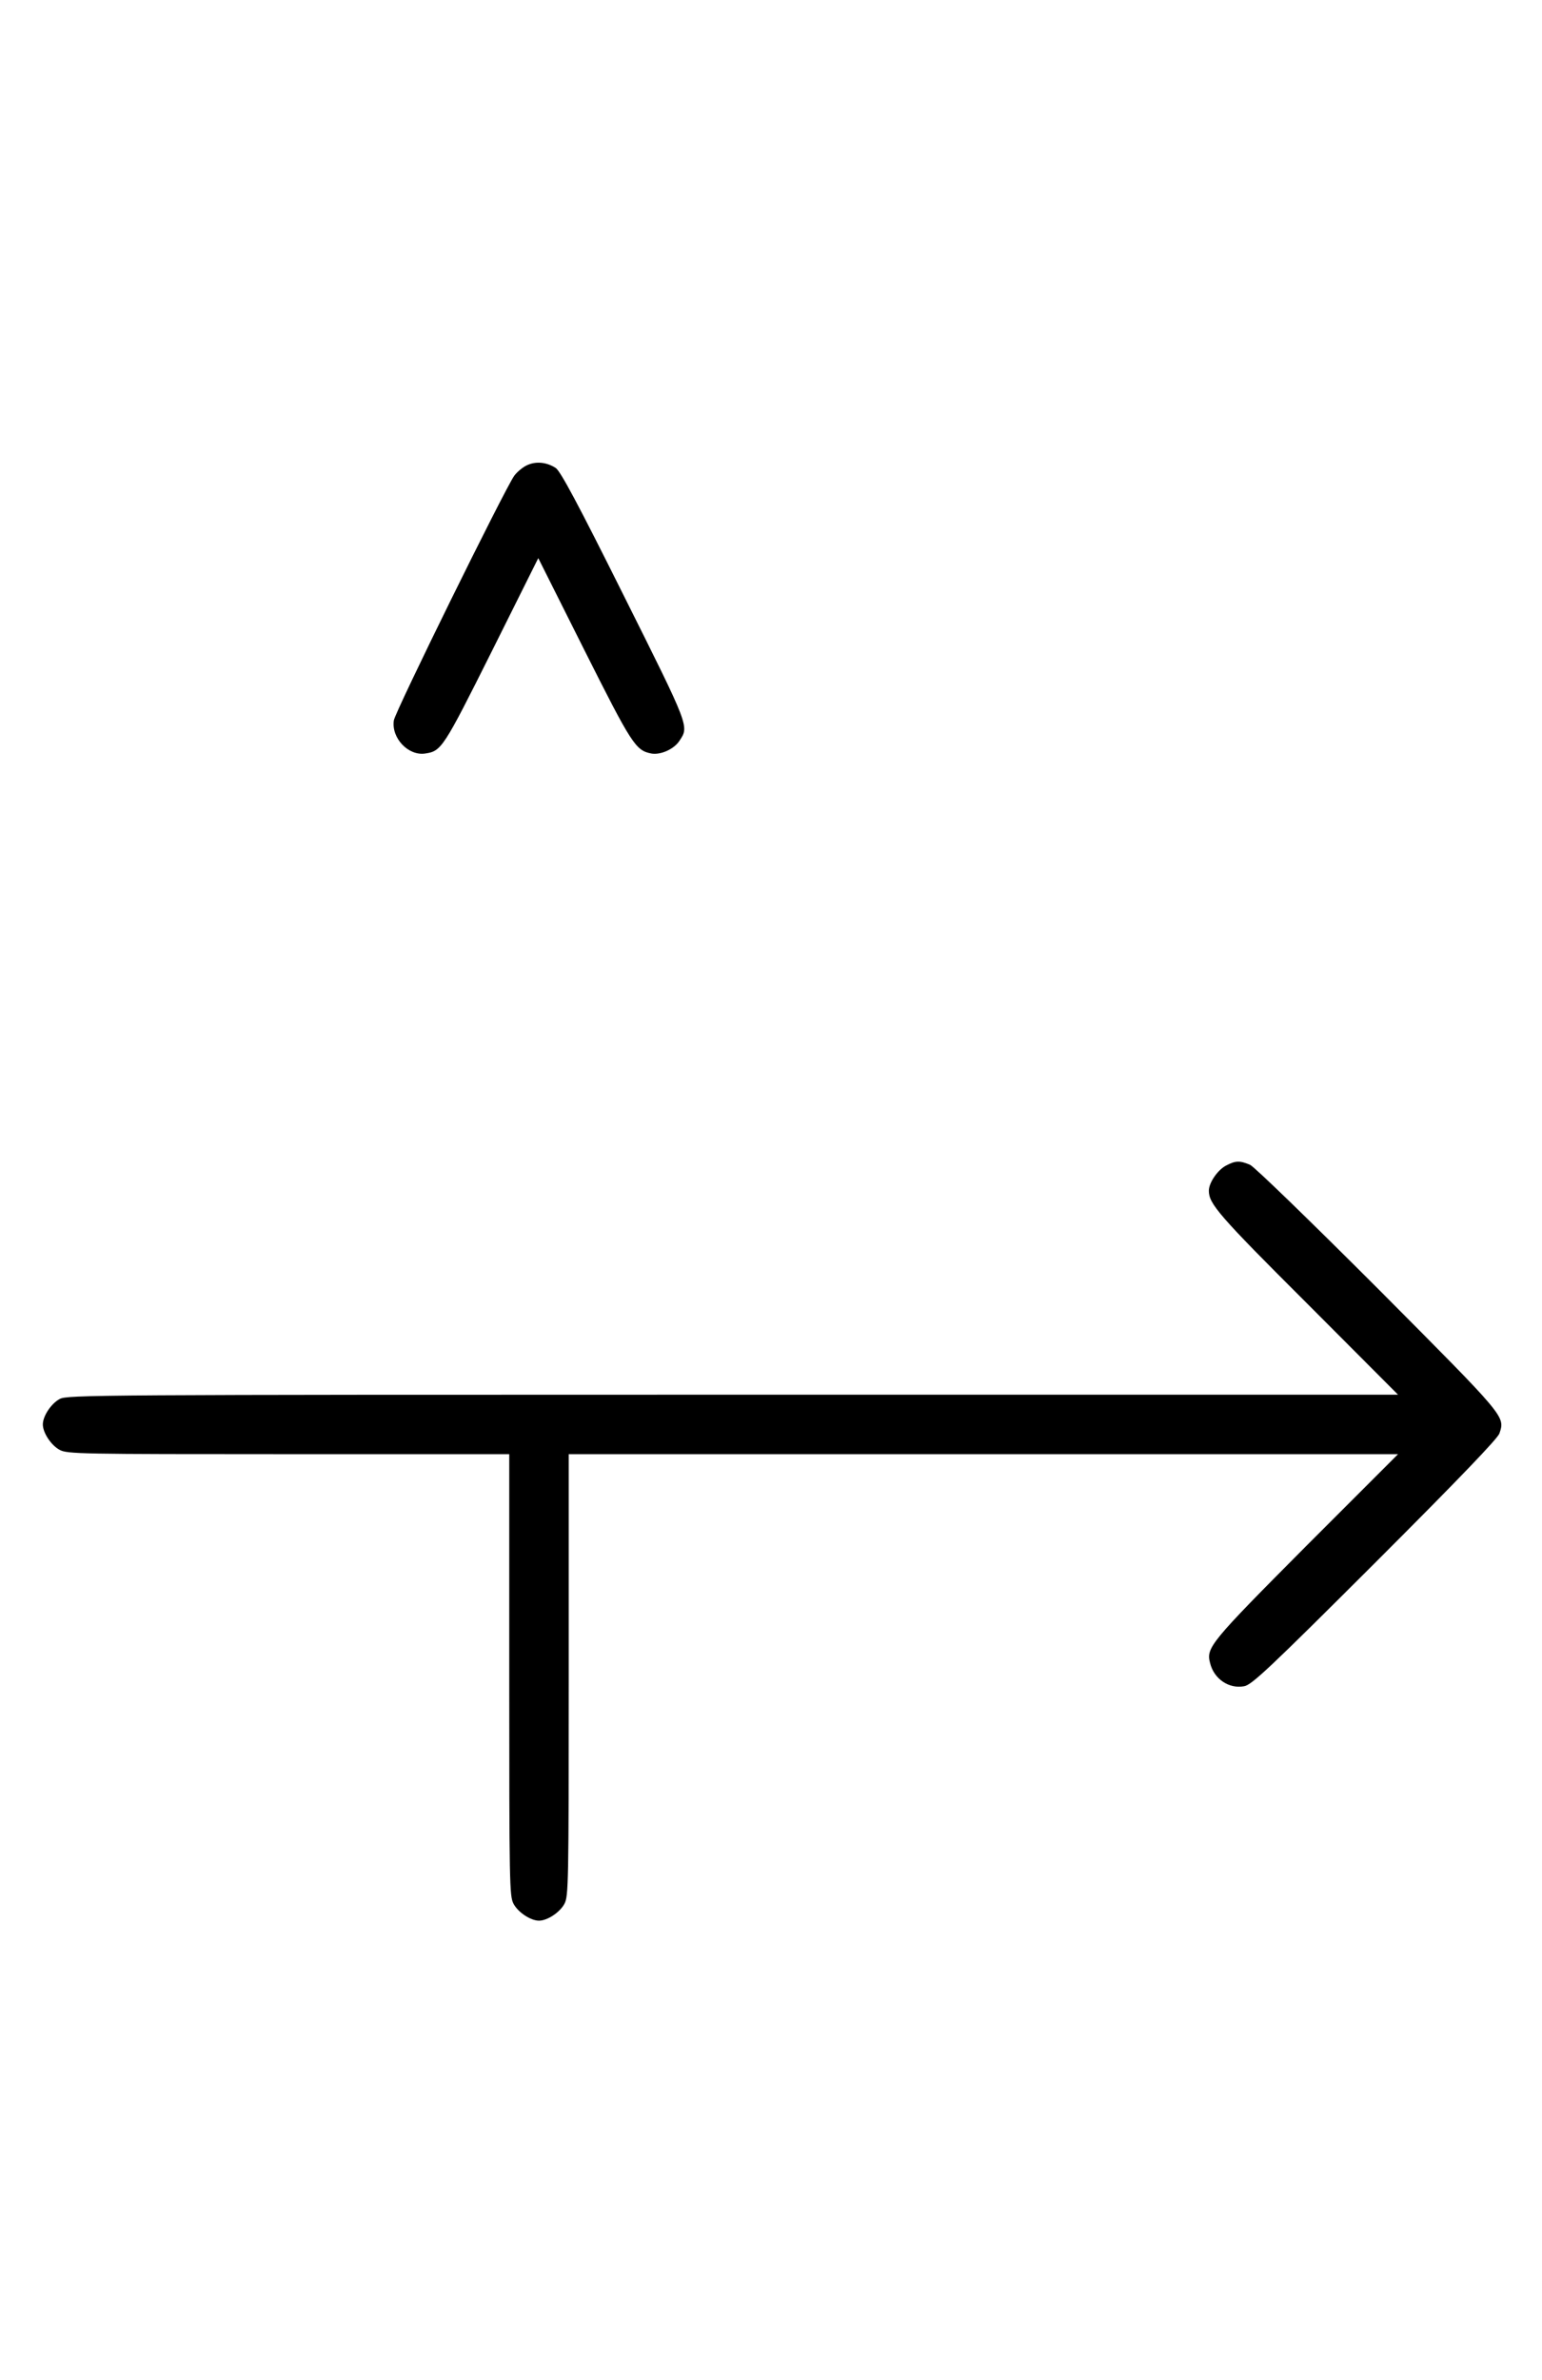 <?xml version="1.0" standalone="no"?>
<!DOCTYPE svg PUBLIC "-//W3C//DTD SVG 20010904//EN"
 "http://www.w3.org/TR/2001/REC-SVG-20010904/DTD/svg10.dtd">
<svg version="1.0" xmlns="http://www.w3.org/2000/svg"
 width="648pt" height="1000pt" viewBox="0 0 648 1000"
 preserveAspectRatio="xMidYMid meet">
<g transform="translate(0,1000) scale(0.1,-0.1)"
fill="#000000" stroke="none">
<path d="M2212 8044 c-18 -9 -41 -29 -51 -43 -40 -56 -501 -992 -506 -1028
-11 -74 61 -150 132 -139 68 10 76 22 280 430 l195 391 193 -385 c200 -398
216 -423 282 -436 39 -7 95 18 118 53 41 62 45 53 -233 609 -194 389 -267 525
-287 538 -39 25 -85 29 -123 10z"/>
<path d="M5151 5102 c-35 -19 -71 -72 -71 -105 0 -55 41 -103 413 -474 l382
-383 -2795 0 c-2688 0 -2797 -1 -2829 -18 -36 -19 -71 -72 -71 -107 0 -35 35
-88 71 -107 32 -17 82 -18 961 -18 l928 0 0 -928 c0 -879 1 -929 18 -961 19
-36 72 -71 107 -71 35 0 88 35 107 71 17 32 18 82 18 961 l0 928 1742 0 1743
0 -387 -387 c-402 -404 -420 -426 -403 -490 16 -67 79 -110 143 -98 32 5 105
74 550 518 358 358 515 522 523 544 24 73 30 65 -509 607 -290 290 -521 514
-539 522 -43 18 -61 18 -102 -4z"/>
</g>
</svg>
